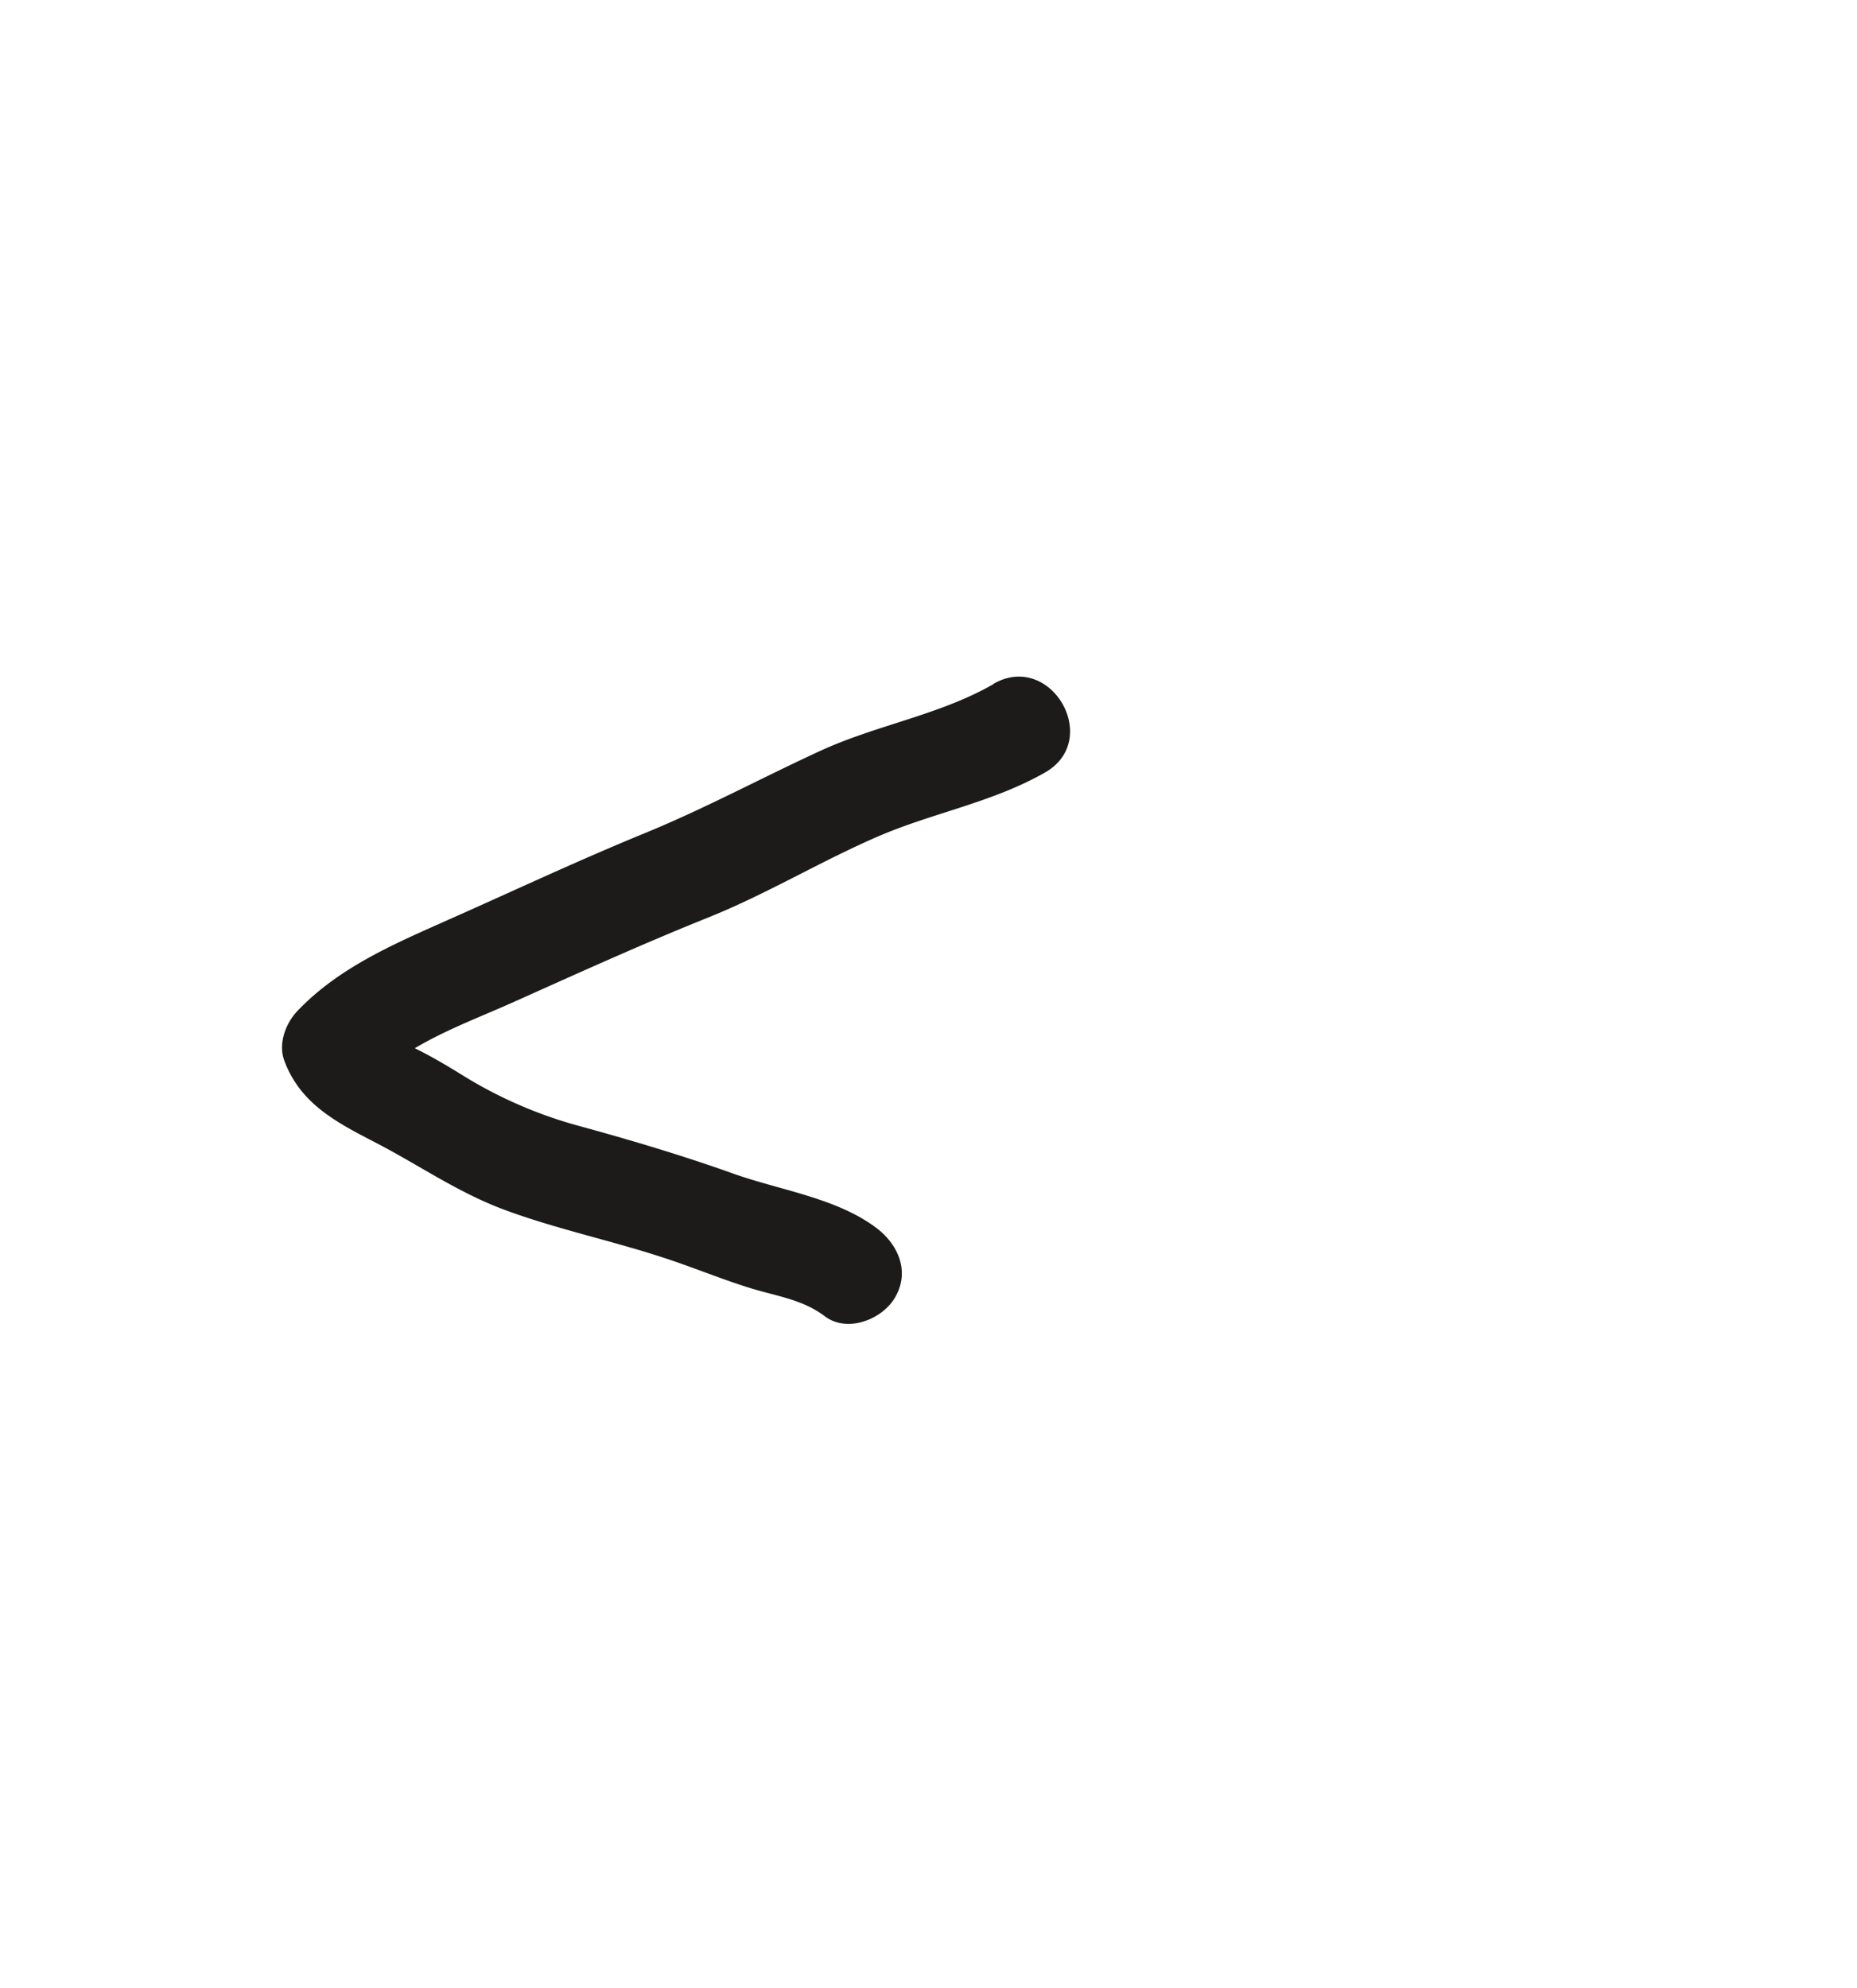 <svg id="Layer_1" data-name="Layer 1" xmlns="http://www.w3.org/2000/svg" viewBox="0 0 272.42 291.57"><defs><style>.cls-1{fill:#1c1b1a;}</style></defs><path class="cls-1" d="M145.77,100.33c-7.87,4.53-17.14,6-25.4,9.79-8.7,4-17,8.5-25.88,12.13-9.62,3.94-19,8.35-28.51,12.57-8,3.57-16.19,7-22.35,13.47-1.73,1.82-2.85,4.8-1.92,7.29,2.37,6.4,7.8,9.12,13.51,12.08,6.27,3.26,11.83,7.16,18.51,9.69,8,3,16.54,4.72,24.67,7.48,3.91,1.32,7.75,2.9,11.68,4.11s7.64,1.65,10.92,4.13,8.36.49,10.26-2.69c2.29-3.82.53-7.83-2.69-10.26-5.86-4.43-14.24-5.55-21.07-8-7.38-2.63-14.83-4.85-22.38-6.92a64.49,64.49,0,0,1-17.23-7.46c-2.35-1.46-4.6-2.79-7.07-4-1-.53-2.14-1-3.14-1.68s-2.24-2.42-1.51-.46l-1.93,7.3c5.6-5.89,13.81-8.65,21.08-11.91,9.49-4.25,18.92-8.54,28.57-12.41,8.55-3.43,16.4-8.2,24.82-11.85,8.14-3.53,16.87-5,24.63-9.44,8.36-4.82.81-17.79-7.57-13Z"/></svg>